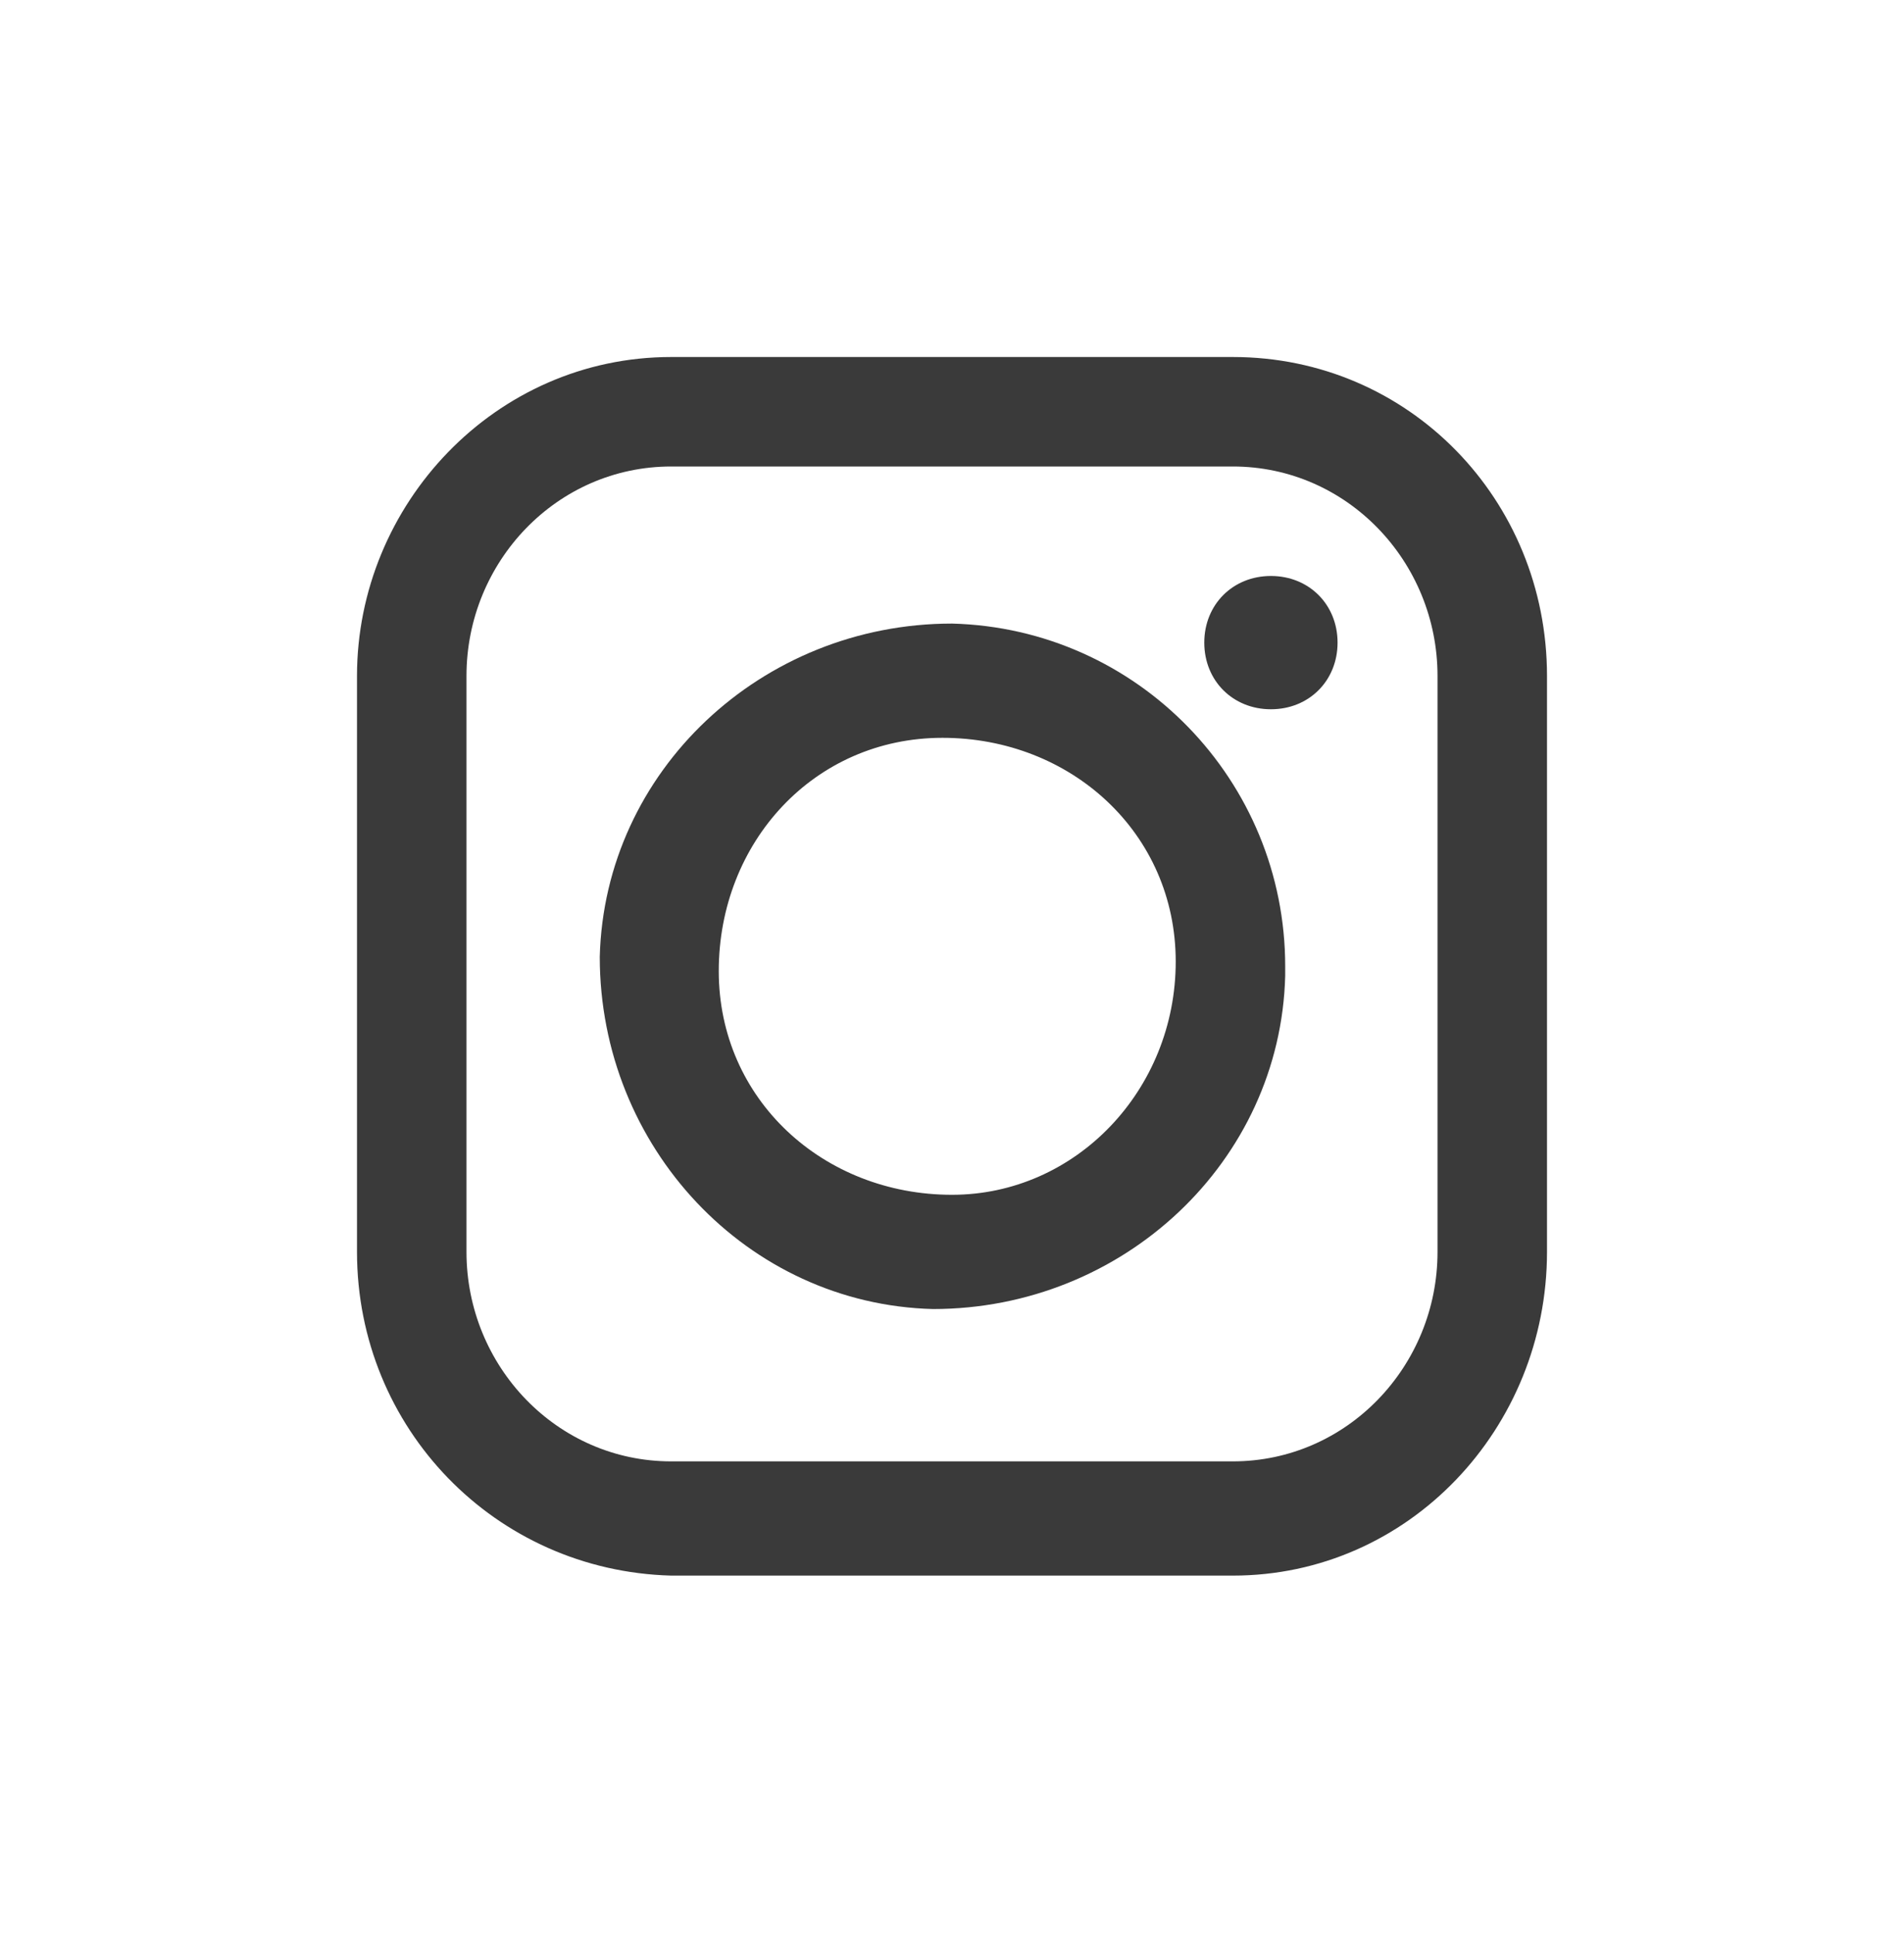 <?xml version="1.0" encoding="UTF-8"?>
<svg xmlns="http://www.w3.org/2000/svg" version="1.1" viewBox="0 0 40 40.6">
  <defs>
    <style>
      .cls-1 {
        fill: #3a3a3a;
      }
    </style>
  </defs>
  <!-- Generator: Adobe Illustrator 28.6.0, SVG Export Plug-In . SVG Version: 1.2.0 Build 709)  -->
  <g>
    <g id="Layer_1">
      <g id="Layer_1-2" data-name="Layer_1">
        <g id="_그룹_68639">
          <g id="_그룹_67998">
            <path id="_패스_41580-2" class="cls-1" d="M26.7,12.1h0c-.8,0-1.4.6-1.4,1.4s.6,1.4,1.4,1.4h0c.8,0,1.4-.6,1.4-1.4s-.6-1.4-1.4-1.4"/>
            <path id="_패스_41578-2" class="cls-1" d="M25.9,7.5h-11.8c-3.7,0-6.6,3.1-6.6,6.7v12.1c0,3.7,2.9,6.7,6.6,6.8h11.8c3.7,0,6.6-3.1,6.6-6.8v-12.1c0-3.7-2.9-6.7-6.6-6.7M30.2,26.3c0,2.4-1.9,4.4-4.3,4.4h-11.8c-2.4,0-4.3-2-4.3-4.4v-12.1c0-2.4,1.9-4.4,4.3-4.4h11.8c2.4,0,4.3,2,4.3,4.4v12.1Z"/>
            <path id="_패스_41579-2" class="cls-1" d="M20,13.1c-4,0-7.3,3.1-7.4,7,0,4,3.1,7.3,7,7.4,4,0,7.3-3.1,7.4-7v-.2c0-3.9-3.1-7.1-7-7.2M20,25.1c-2.7,0-4.9-2-4.9-4.7s2-4.9,4.7-4.9,4.9,2,4.9,4.7h0c0,2.7-2.1,4.9-4.7,4.9"/>
          </g>
        </g>
      </g>
    </g>
  </g>
</svg>